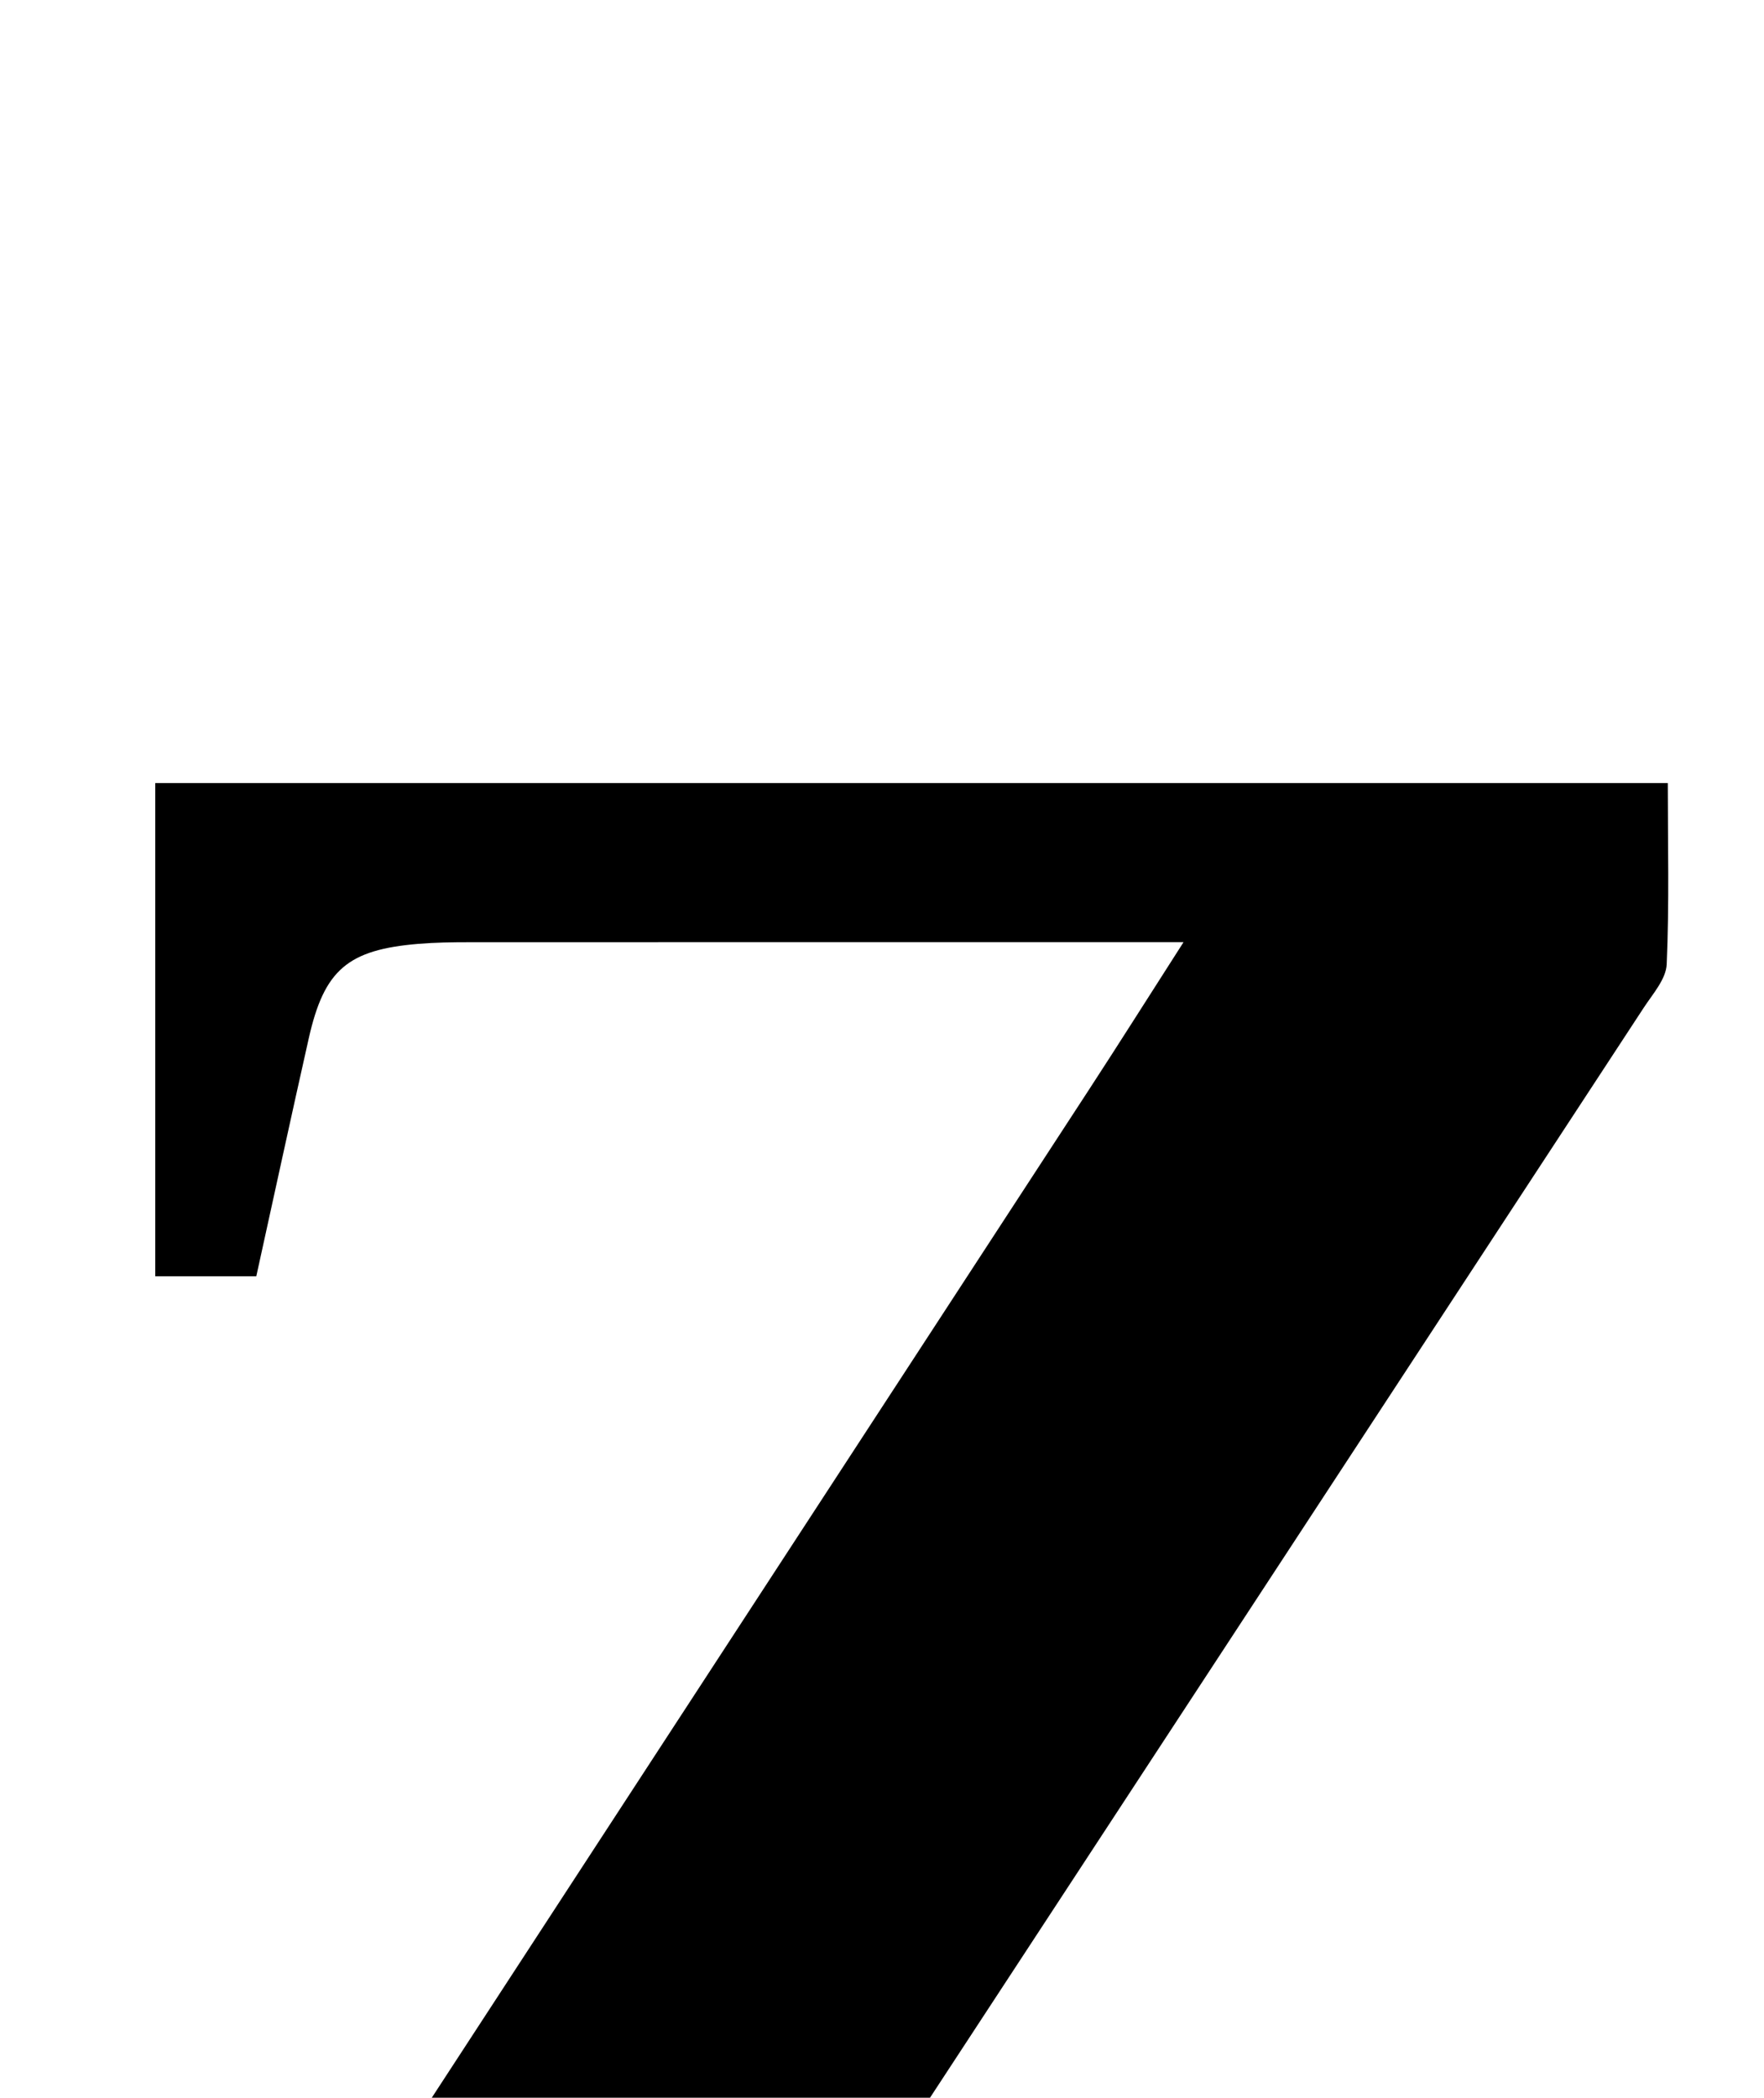 <?xml version="1.0" encoding="iso-8859-1"?>
<!-- Generator: Adobe Illustrator 25.2.1, SVG Export Plug-In . SVG Version: 6.00 Build 0)  -->
<svg version="1.1" xmlns="http://www.w3.org/2000/svg" xmlns:xlink="http://www.w3.org/1999/xlink" x="0px" y="0px"
	 viewBox="0 0 158.507 188.408" style="enable-background:new 0 0 158.507 188.408;" xml:space="preserve">
<g>
	<path d="M3.143,258.739c0-5.032-0.138-9.825,0.088-14.601c0.065-1.363,1.043-2.77,1.844-4
		c30.911-47.436,61.853-94.852,92.782-142.276c2.701-4.141,5.34-8.323,8.49-13.239c-2.494,0-4.117,0-5.74,0
		c-19.497-0.001-38.993-0.004-58.49,0.004c-1.498,0.001-3.002,0.02-4.494,0.143c-6.381,0.528-8.492,2.327-9.88,8.494
		c-1.601,7.11-3.142,14.233-4.712,21.364c-3.169,0-5.942,0-9.08,0c0-14.822,0-29.394,0-44.296c45.136,0,90.214,0,135.911,0
		c0,5.42,0.138,10.856-0.098,16.276c-0.058,1.331-1.253,2.664-2.065,3.904c-31.839,48.619-63.696,97.226-95.543,145.84
		c-1.522,2.323-2.98,4.689-4.854,7.643c2.225,0.188,3.64,0.411,5.055,0.412c24.995,0.015,49.991,0.004,74.986-0.005
		c0.833,0,1.665-0.033,2.498-0.041c5.605-0.054,9.415-2.73,11.638-7.842c2.854-6.561,5.76-13.098,8.67-19.634
		c0.806-1.809,1.704-3.578,2.715-5.689c2.808,0.645,5.511,1.267,8.745,2.01c-2.497,15.252-4.958,30.291-7.454,45.533
		C103.777,258.739,53.713,258.739,3.143,258.739z"/>
</g>
</svg>

